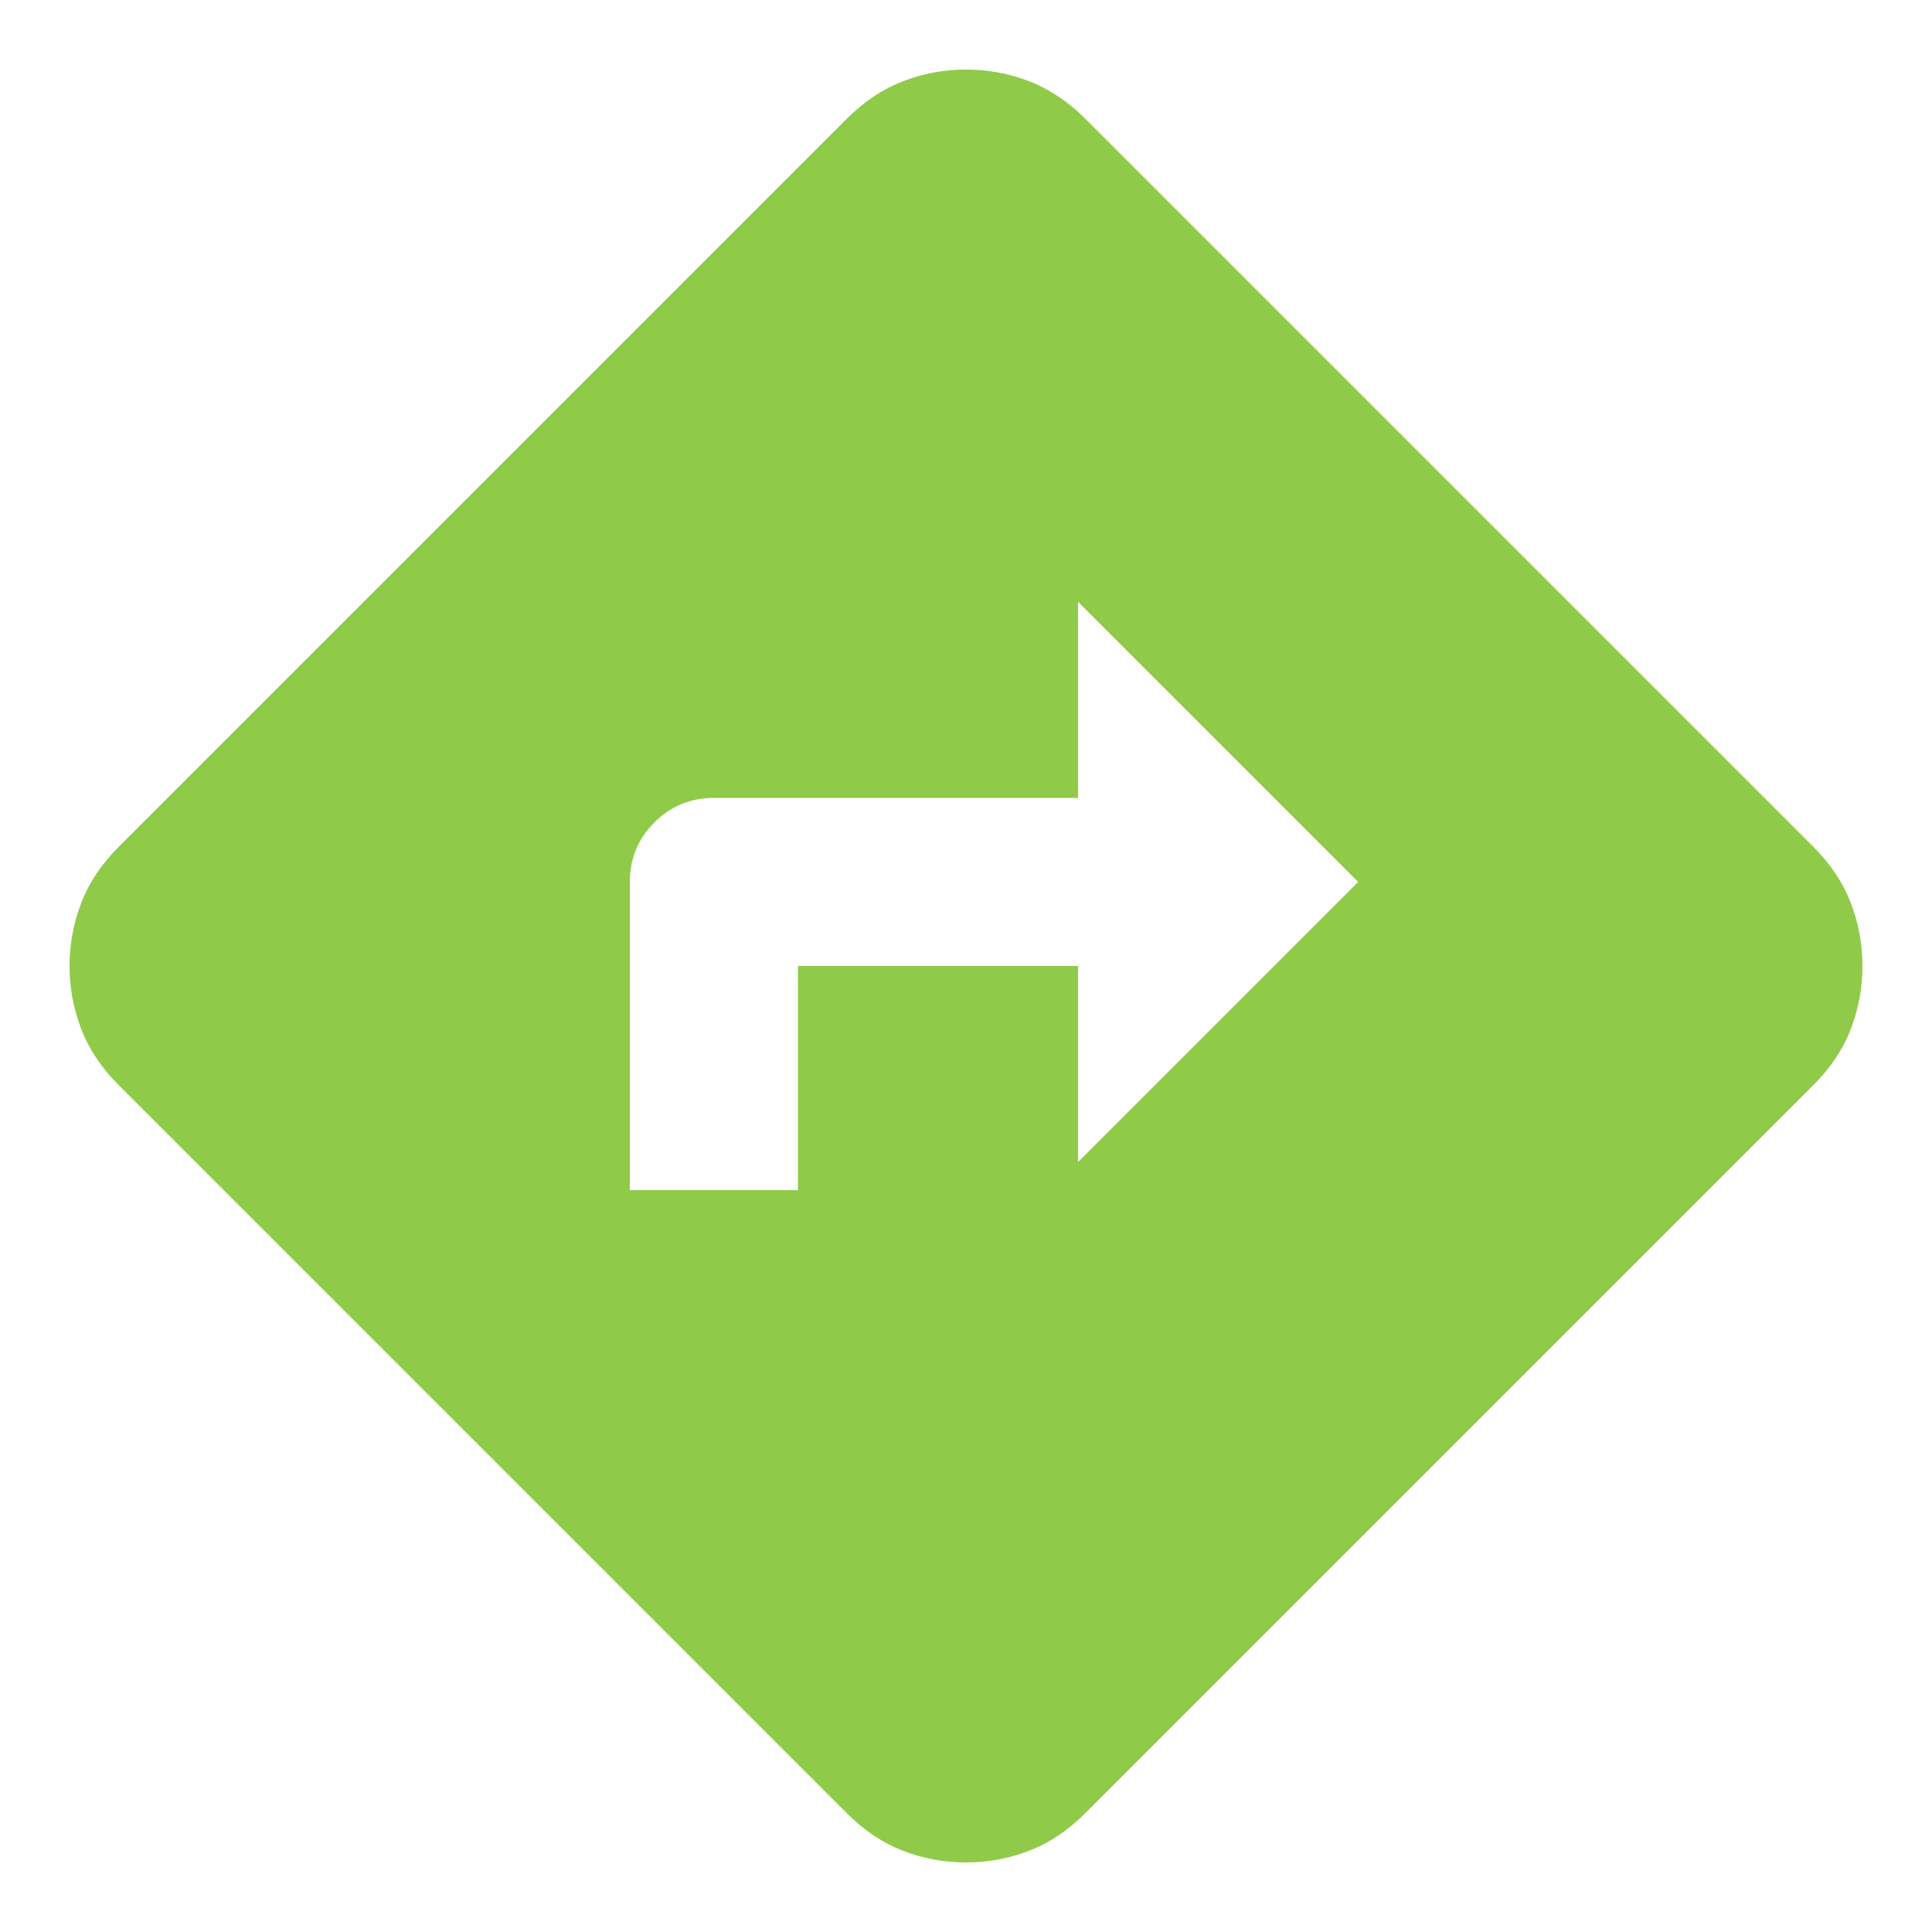 <svg width="25" height="25" viewBox="0 0 25 25" fill="none" xmlns="http://www.w3.org/2000/svg">
<path d="M8.15 15.4H10.325V12.5H13.95V15.037L17.575 11.412L13.95 7.787V10.325H9.238C8.936 10.325 8.679 10.431 8.468 10.642C8.256 10.854 8.15 11.11 8.15 11.412V15.4ZM12.5 24.1C12.218 24.1 11.947 24.05 11.685 23.949C11.423 23.848 11.181 23.687 10.96 23.465L1.535 14.04C1.313 13.819 1.152 13.577 1.051 13.316C0.951 13.054 0.9 12.782 0.9 12.5C0.9 12.218 0.951 11.946 1.051 11.684C1.152 11.422 1.313 11.181 1.535 10.959L10.96 1.534C11.181 1.313 11.423 1.152 11.685 1.051C11.947 0.95 12.218 0.9 12.5 0.9C12.782 0.9 13.054 0.95 13.316 1.051C13.578 1.152 13.819 1.313 14.041 1.534L23.466 10.959C23.688 11.181 23.849 11.422 23.949 11.684C24.05 11.946 24.1 12.218 24.1 12.5C24.1 12.782 24.05 13.054 23.949 13.316C23.849 13.577 23.688 13.819 23.466 14.04L14.041 23.465C13.819 23.687 13.578 23.848 13.316 23.949C13.054 24.05 12.782 24.1 12.5 24.1Z" fill="#8FCB48"/>
</svg>
